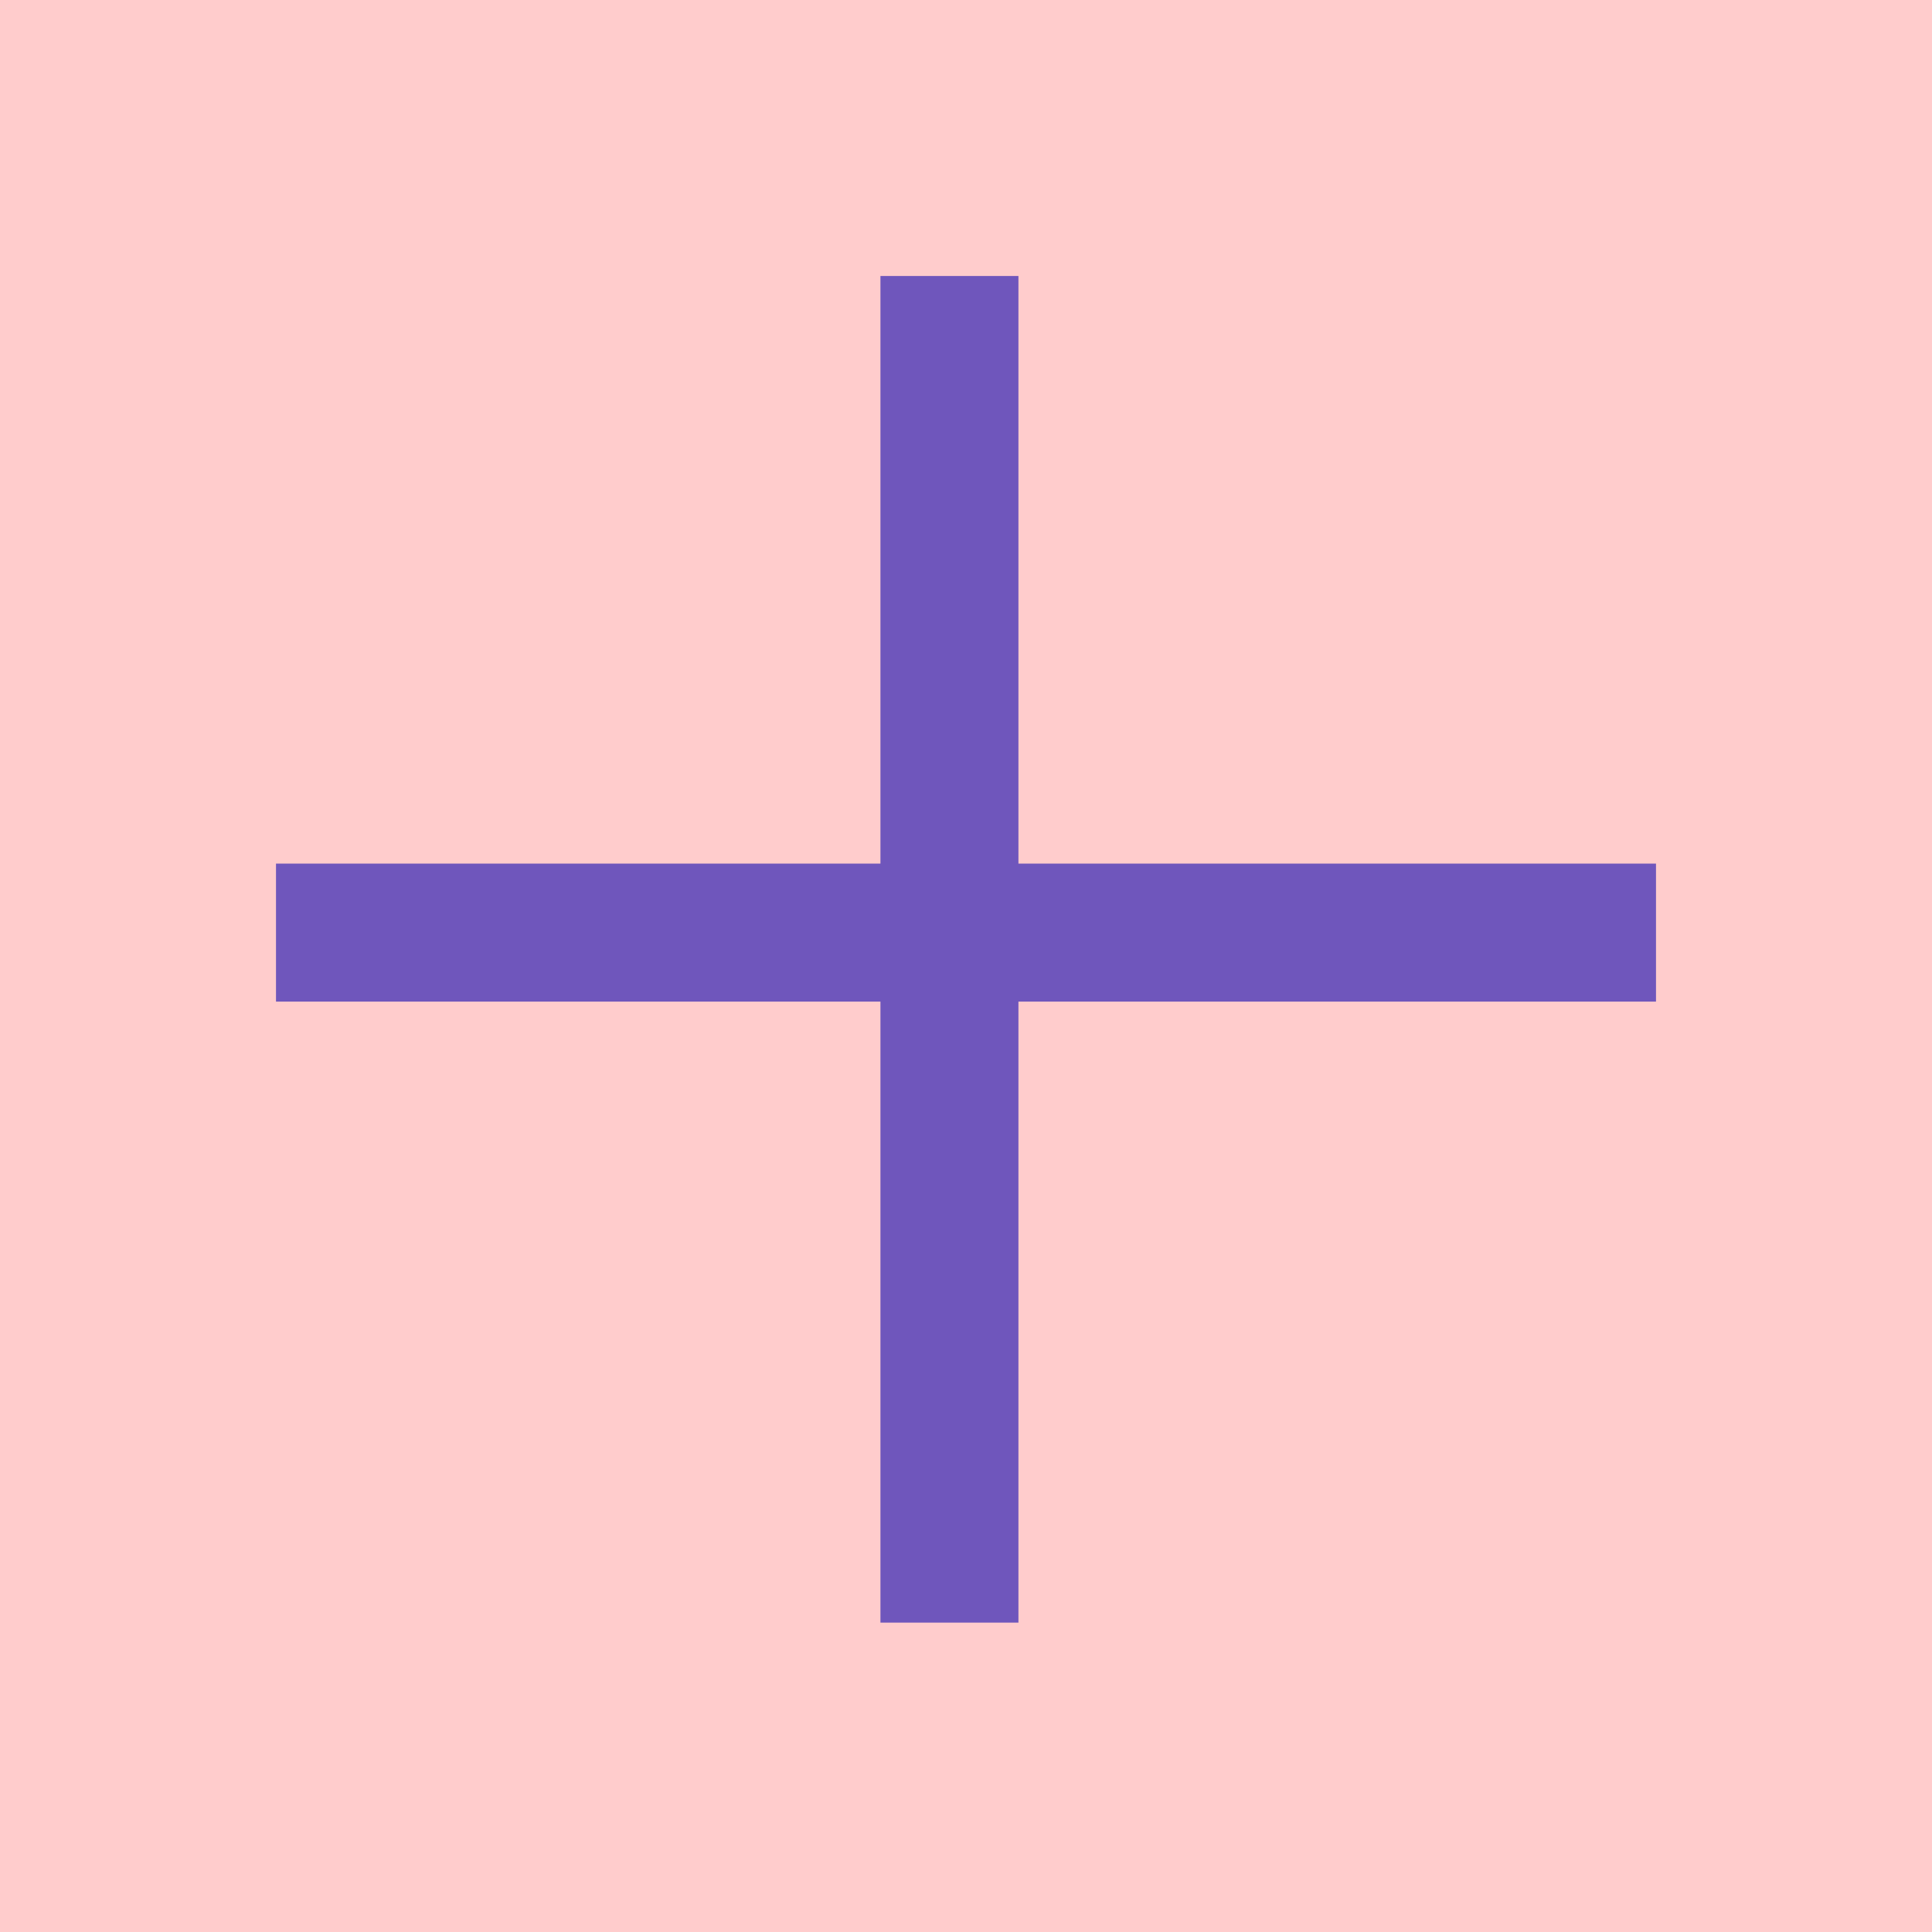 <svg xmlns="http://www.w3.org/2000/svg" width="14" height="14" viewBox="0 0 14 14">
    <defs>
        <style>
            .cls-1{fill:none;stroke:#4b6ceb}
        </style>
    </defs>
    <g id="btn_sicon_add" transform="translate(-874.5 -658.5)">
        <path id="선_80" d="M10 0L0 0" class="cls-1" transform="translate(876.5 665.258)"/>
        <path id="선_81" d="M9.758 0L0 0" class="cls-1" transform="rotate(90 110.44 770.94)"/>
        <path id="사각형_1336" fill="red" d="M0 0H14V14H0z" opacity="0.2" transform="translate(874.5 658.5)"/>
    </g>
</svg>
